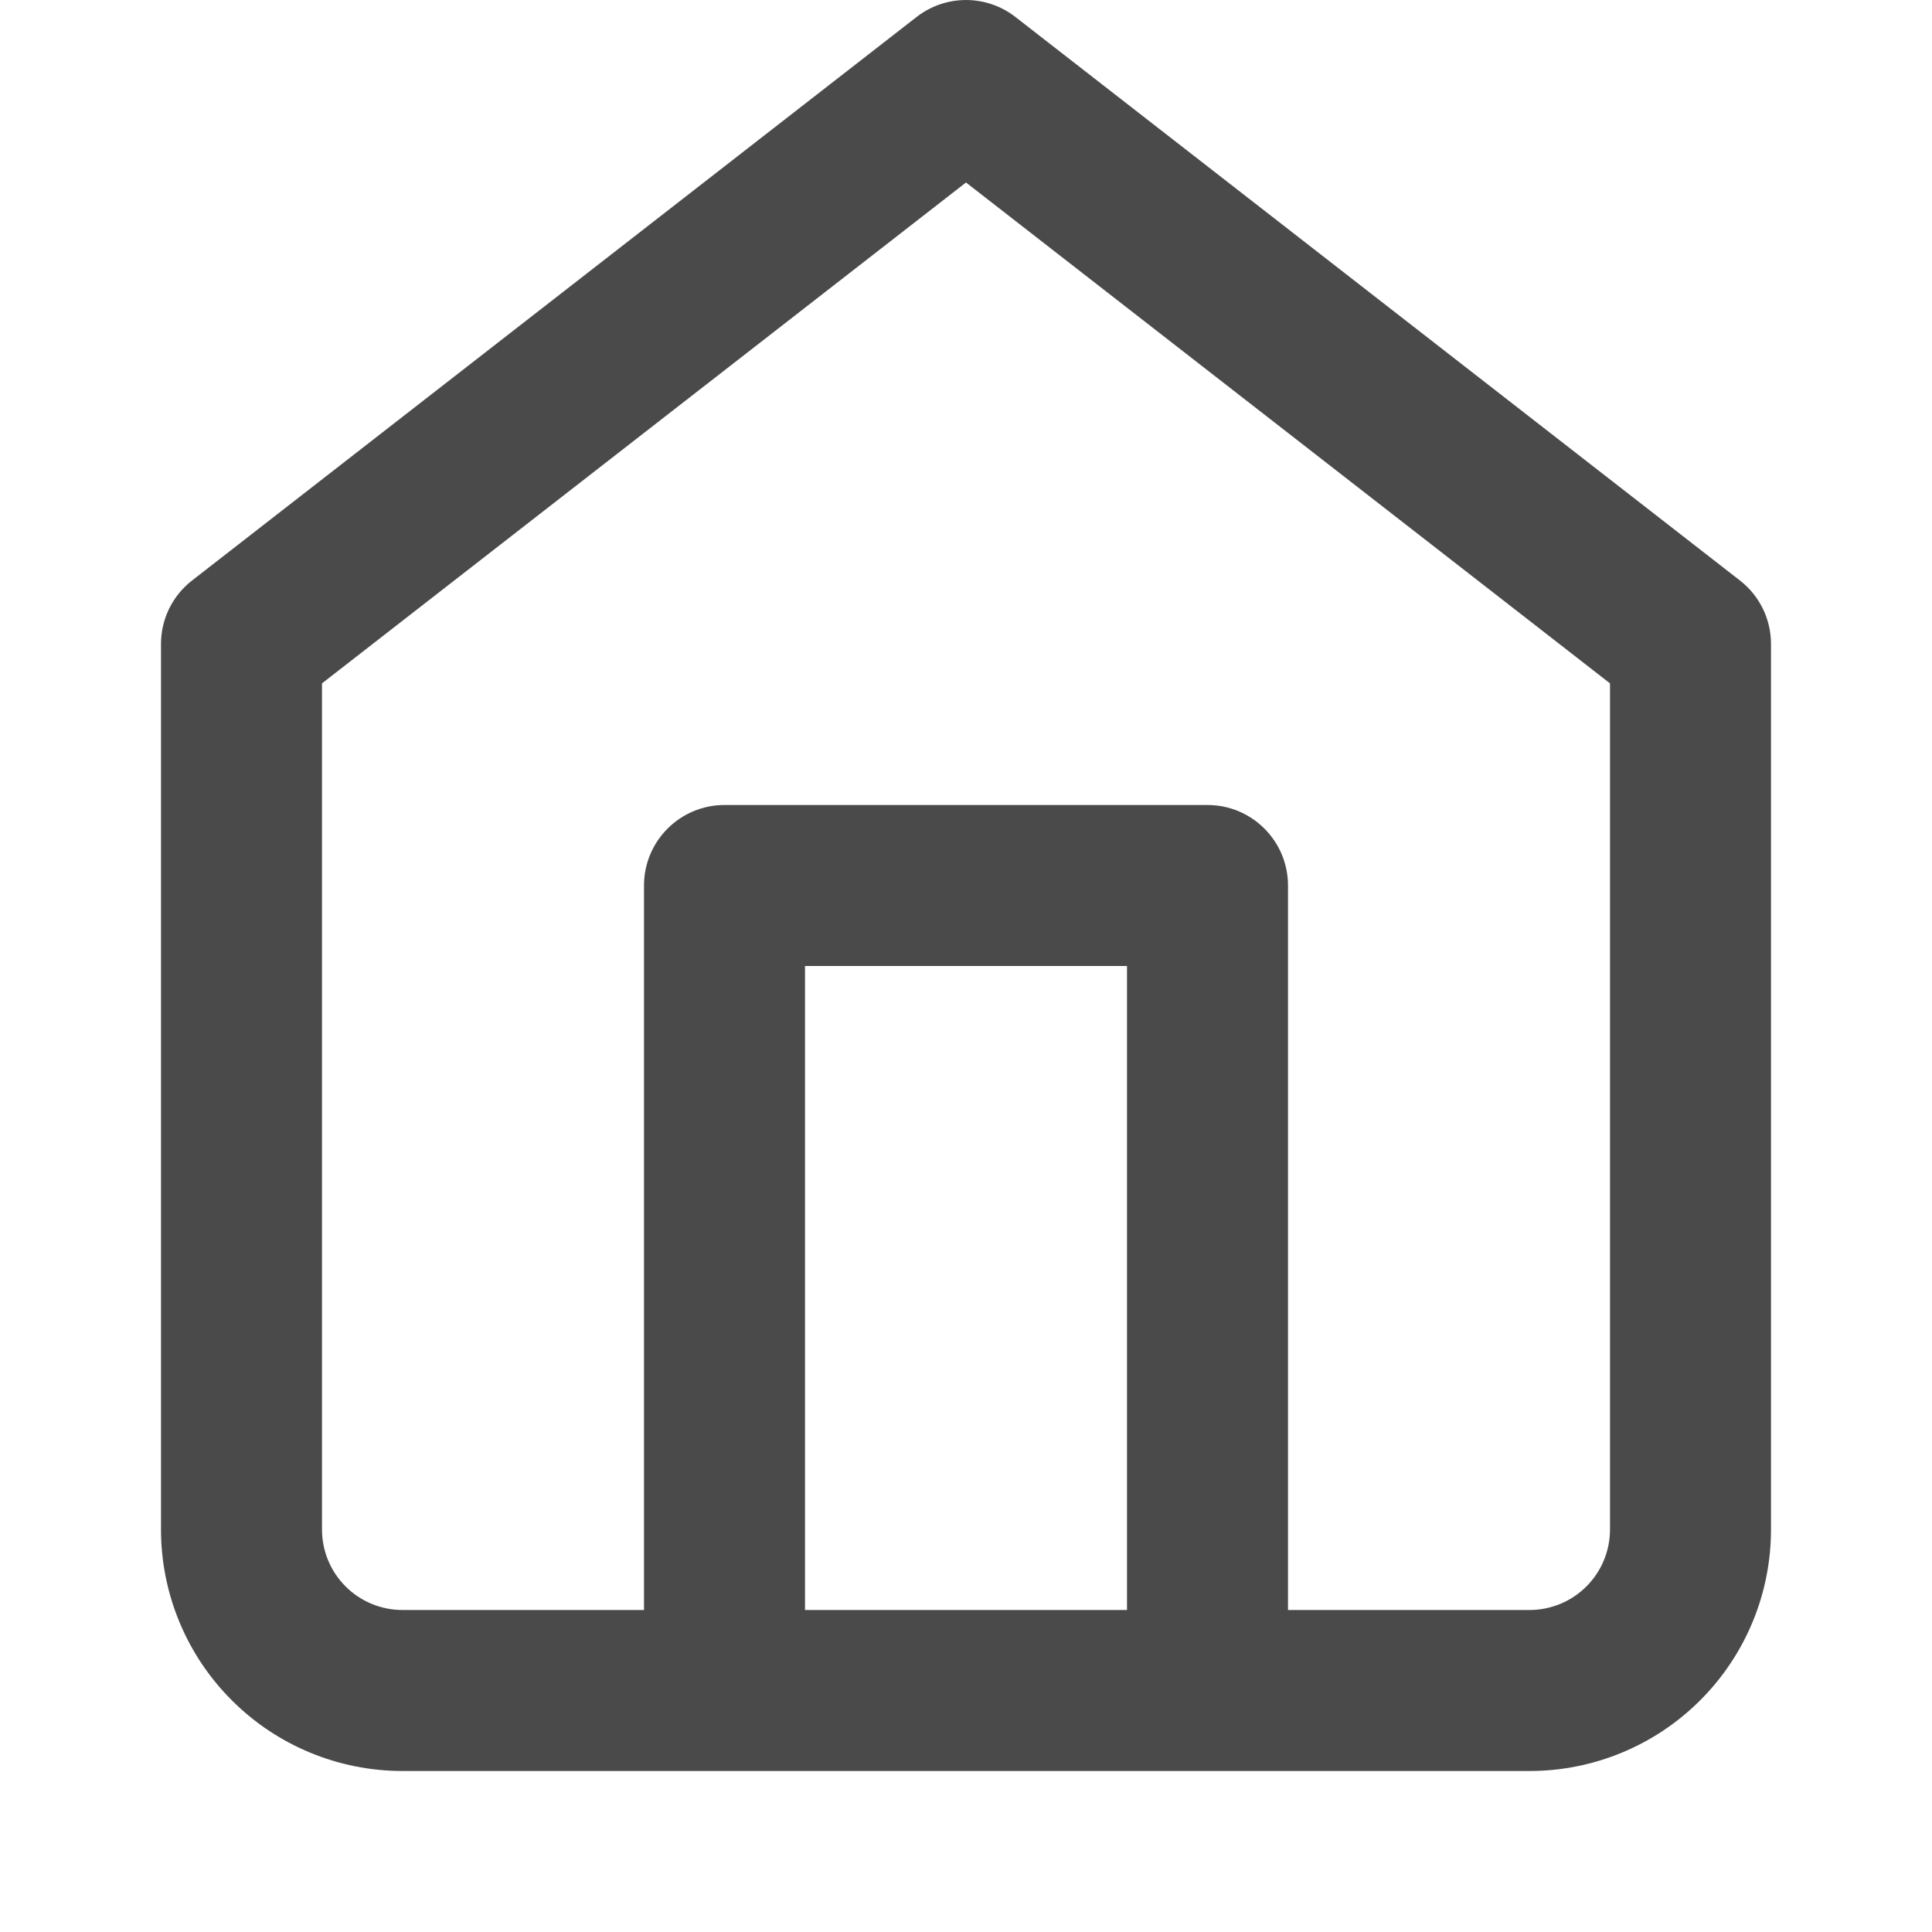 <svg width="24" height="24" viewBox="0 0 24 24" fill="none" xmlns="http://www.w3.org/2000/svg">
<path fill-rule="evenodd" clip-rule="evenodd" d="M12.614 0.211C12.253 -0.07 11.747 -0.07 11.386 0.211L2.386 7.211C2.142 7.4 2 7.691 2 8V19C2 19.796 2.316 20.559 2.879 21.121C3.441 21.684 4.204 22 5 22H9H15H19C19.796 22 20.559 21.684 21.121 21.121C21.684 20.559 22 19.796 22 19V8C22 7.691 21.858 7.4 21.614 7.211L12.614 0.211ZM16 20H19C19.265 20 19.52 19.895 19.707 19.707C19.895 19.52 20 19.265 20 19V8.489L12 2.267L4 8.489V19C4 19.265 4.105 19.52 4.293 19.707C4.48 19.895 4.735 20 5 20H8V11C8 10.448 8.448 10 9 10H15C15.552 10 16 10.448 16 11V20ZM10 20V12H14V20H10Z" fill="#4A4A4A"/>
</svg>
